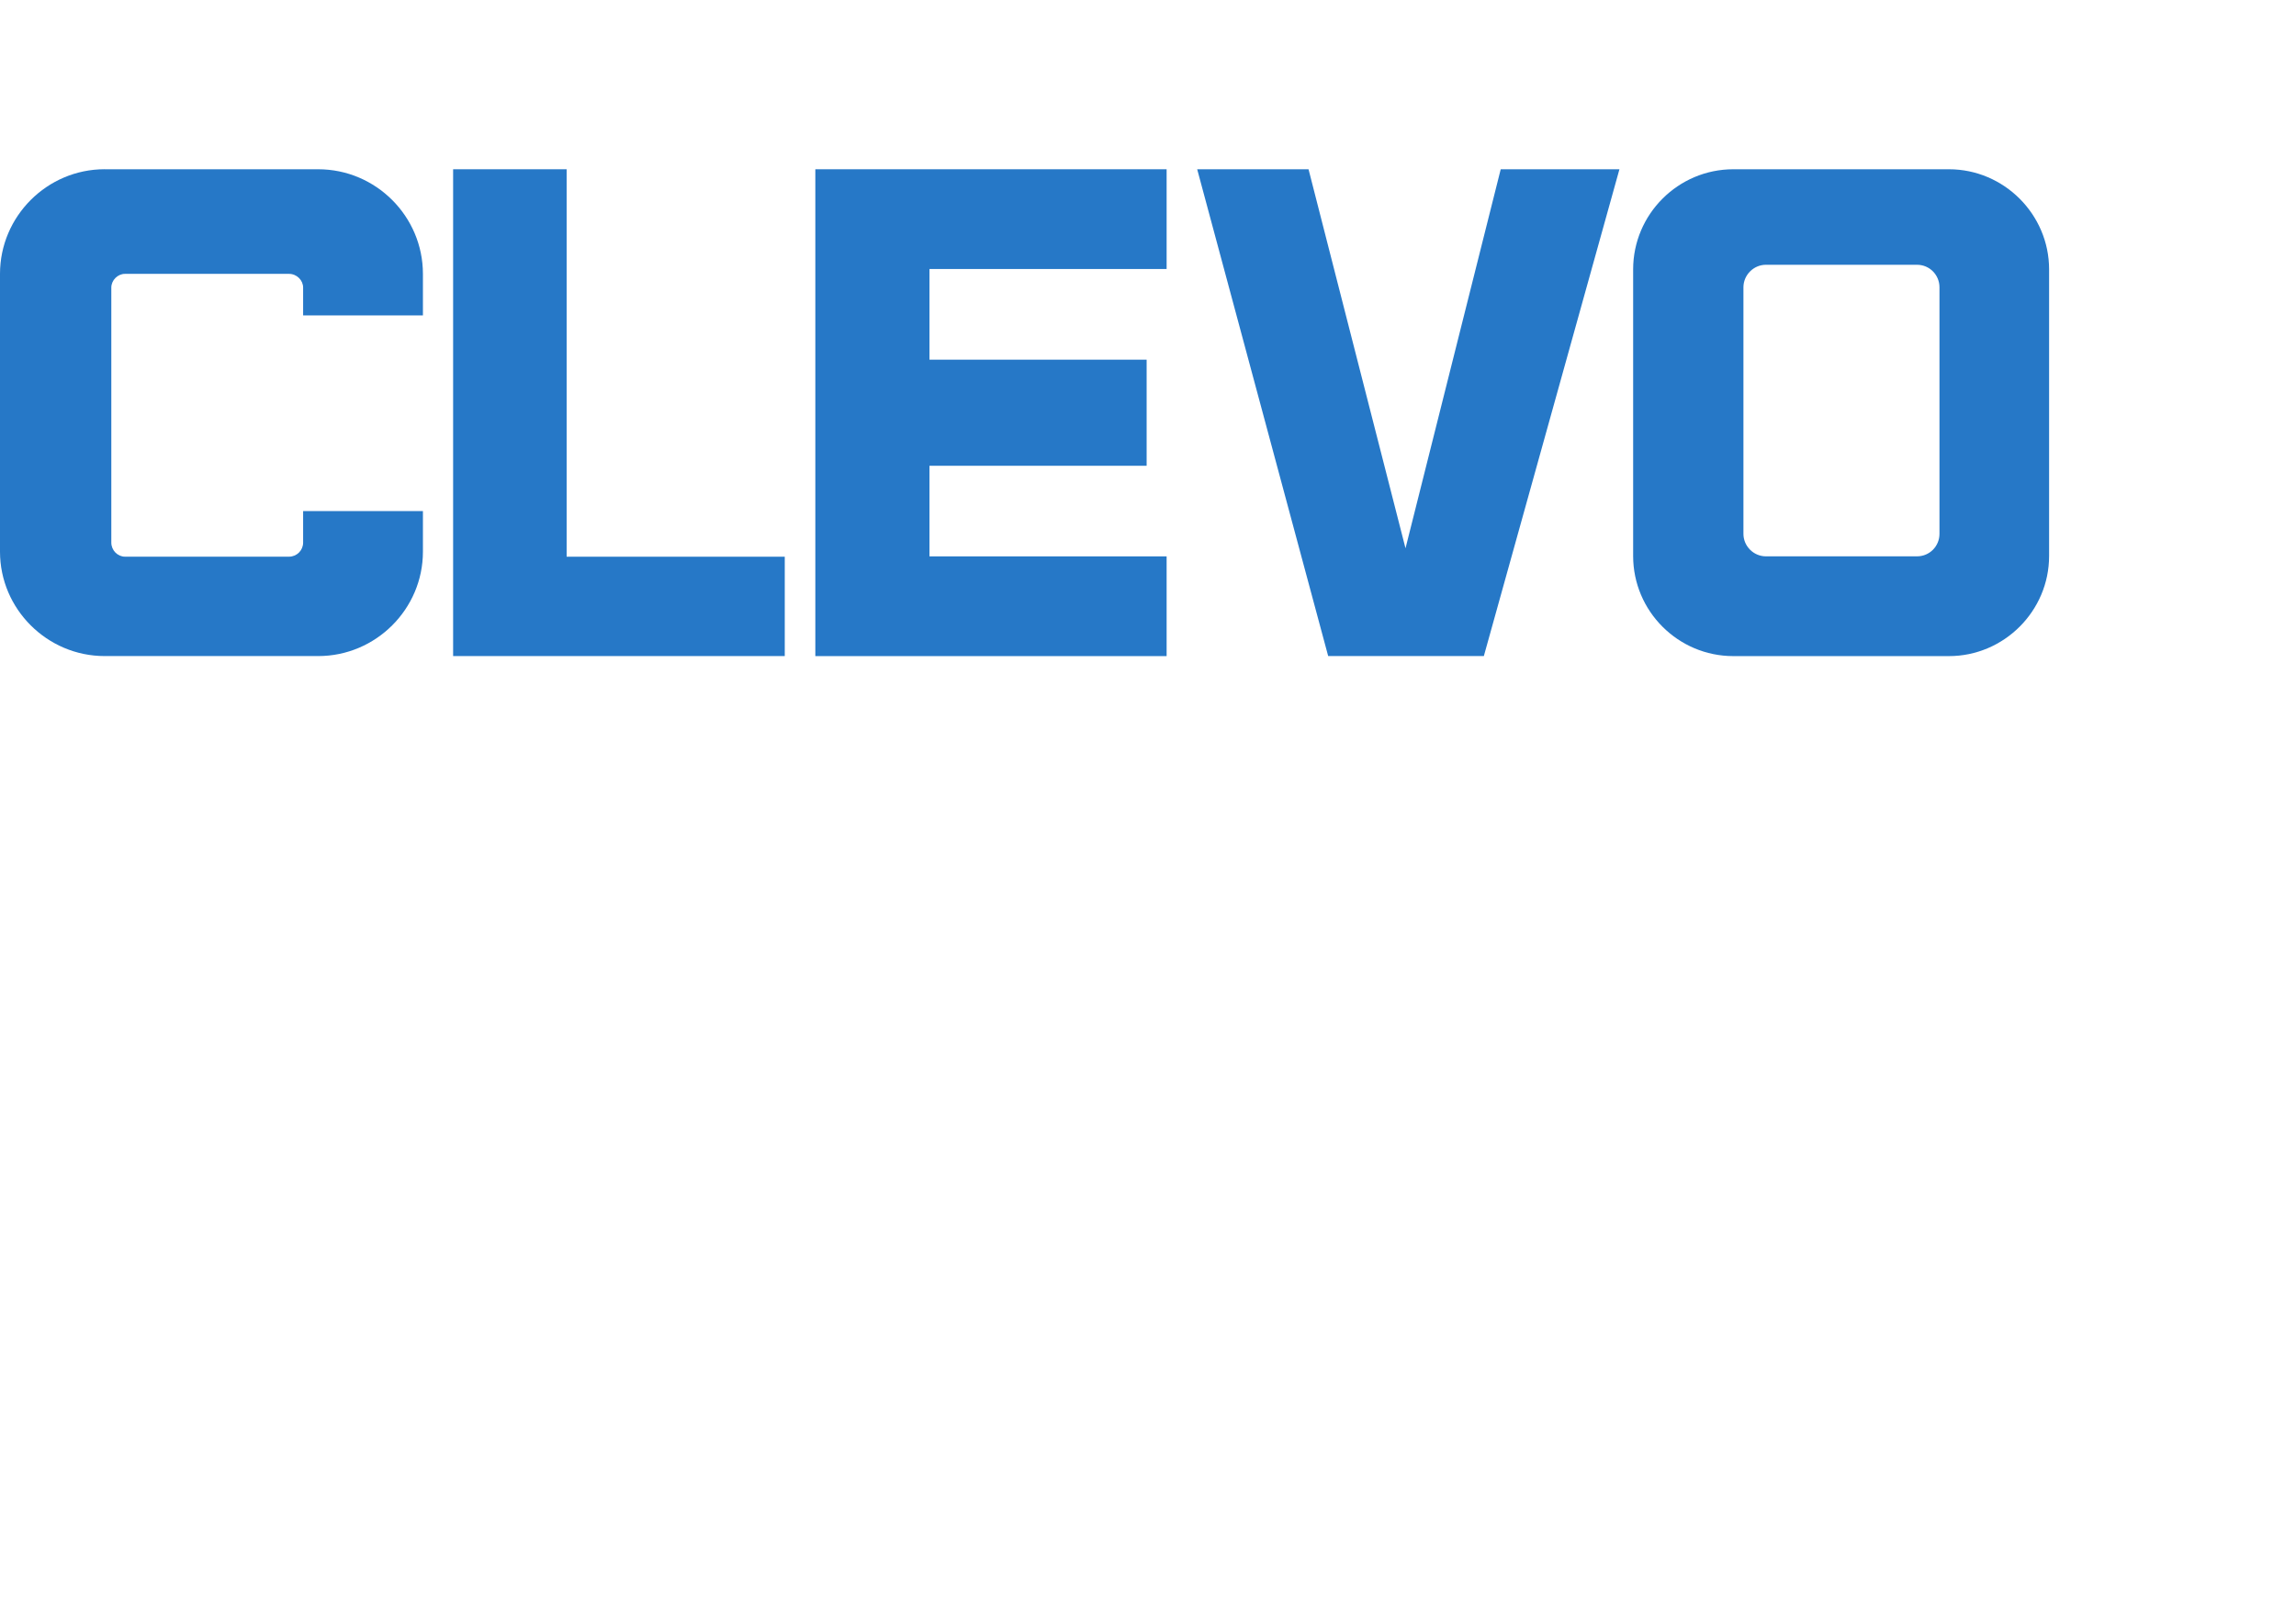 <?xml version="1.0" encoding="UTF-8" standalone="no"?>
<svg xmlns="http://www.w3.org/2000/svg" version="1.1" viewBox="0 0 61.347 43.27">
	<g style="
		fill: #2678c7;
		fill-opacity: 1;
		fill-rule: nonzero;
		stroke: none;
		stroke-width: 0.353
	">
		<path d="
			m 2.797,4.523
			h 5.706
			c 1.539,0 2.797,1.258 2.797,2.796
			v 1.109
			h -3.201
			v -0.743
			c 0,-0.196 -0.169,-0.367 -0.376,-0.367
			h -4.384
			c -0.196,0 -0.365,0.171 -0.365,0.367
			v 6.814
			c 0,0.207 0.17,0.376 0.365,0.376
			h 4.384
			c 0.207,0 0.376,-0.169 0.376,-0.376
			v -0.843
			h 3.201
			v 1.087
			c 0,1.53 -1.258,2.788 -2.797,2.788
			h -5.706
			c -1.539,0 -2.797,-1.258 -2.797,-2.788
			v -7.425
			c 0,-1.538 1.258,-2.796 2.797,-2.796
		" />
		<path d="
			m 12.107,4.523
			h 3.033
			v 10.353
			h 5.828
			v 2.655
			h -8.861
			z
		" />
		<path d="
			m 21.785,4.523
			h 9.386
			v 2.665
			h -6.336
			v 2.423
			h 5.802
			v 2.835
			h -5.802
			v 2.421
			h 6.336
			v 2.665
			h -9.386
		" />
		<path
			d="
			m 43.27,4.523 -3.623,13.008
			h -4.159
			l -3.5,-13.008
			h 2.975
			l 2.591,10.128 2.544,-10.128
			z
		" />
		<path d="
			m 47.184,7.075
			c -0.329,0 -0.601,0.273 -0.601,0.602
			v 6.588
			c 0,0.329 0.271,0.601 0.601,0.601
			h 4.036
			c 0.338,0 0.601,-0.271 0.601,-0.601
			v -6.588
			c 0,-0.329 -0.263,-0.602 -0.601,-0.602
			z
			m -0.872,-2.552
			h 5.763
			c 1.465,0 2.675,1.202 2.675,2.675
			v 7.659
			c 0,1.474 -1.21,2.675 -2.675,2.675
			h -5.763
			c -1.473,0 -2.676,-1.2 -2.676,-2.675
			v -7.659
			c 0,-1.473 1.203,-2.675 2.676,-2.675
		" />
		<!-- <path d="
			m 58.569376,1.6315618
			c -0.0179,-0.01 -0.0372,-0.01 -0.0565,-0.01
			h -1.0225
			v 1.1451132
			h 1.25815
			c 0.43132,-0.037199 0.75929,-0.2535441 0.75929,-0.5718666 0,-0.3197026 -0.33762,-0.5539571 -0.75103,-0.5636068
			z
			m 1.62471,3.0219694
			h -0.51677
			l -1.079,-1.4827354
			h -1.10794
			v 1.4827354
			h -0.45062
			v -3.4157199
			h 1.44556
			c 0.24391,0 0.44097,0.01 0.61047,0.027599 0.15985,0.028899 0.31833,0.075798 0.45889,0.1502065 0.1502,0.075798 0.26458,0.1791458 0.34726,0.300403 0.0951,0.1226471 0.13229,0.2728436 0.13229,0.4506094 0,0.2439043 -0.0937,0.4230501 -0.25355,0.5911662 -0.15021,0.169496 -0.48921,0.3293423 -0.75104,0.385841
			z
		" />
		<path d="
			m 58.399876,0.26044391
			c -1.48552,0 -2.69406,1.20438179 -2.69406,2.68573719 0,1.4799754 1.20854,2.6857372 2.69406,2.6857372 1.48139,0 2.6858,-1.2057618 2.6858,-2.6857372 0,-1.4813554 -1.20441,-2.68573719 -2.6858,-2.68573719
			m 0,5.63190829
			c -1.62884,0 -2.95451,-1.3228791 -2.95451,-2.9461711 0,-1.624672 1.32567,-2.9461811 2.95451,-2.9461811 1.62609,0 2.94762,1.3215091 2.94762,2.9461811 0,1.623292 -1.32153,2.9461711 -2.94762,2.9461711
		" /> -->
	</g>
</svg>
